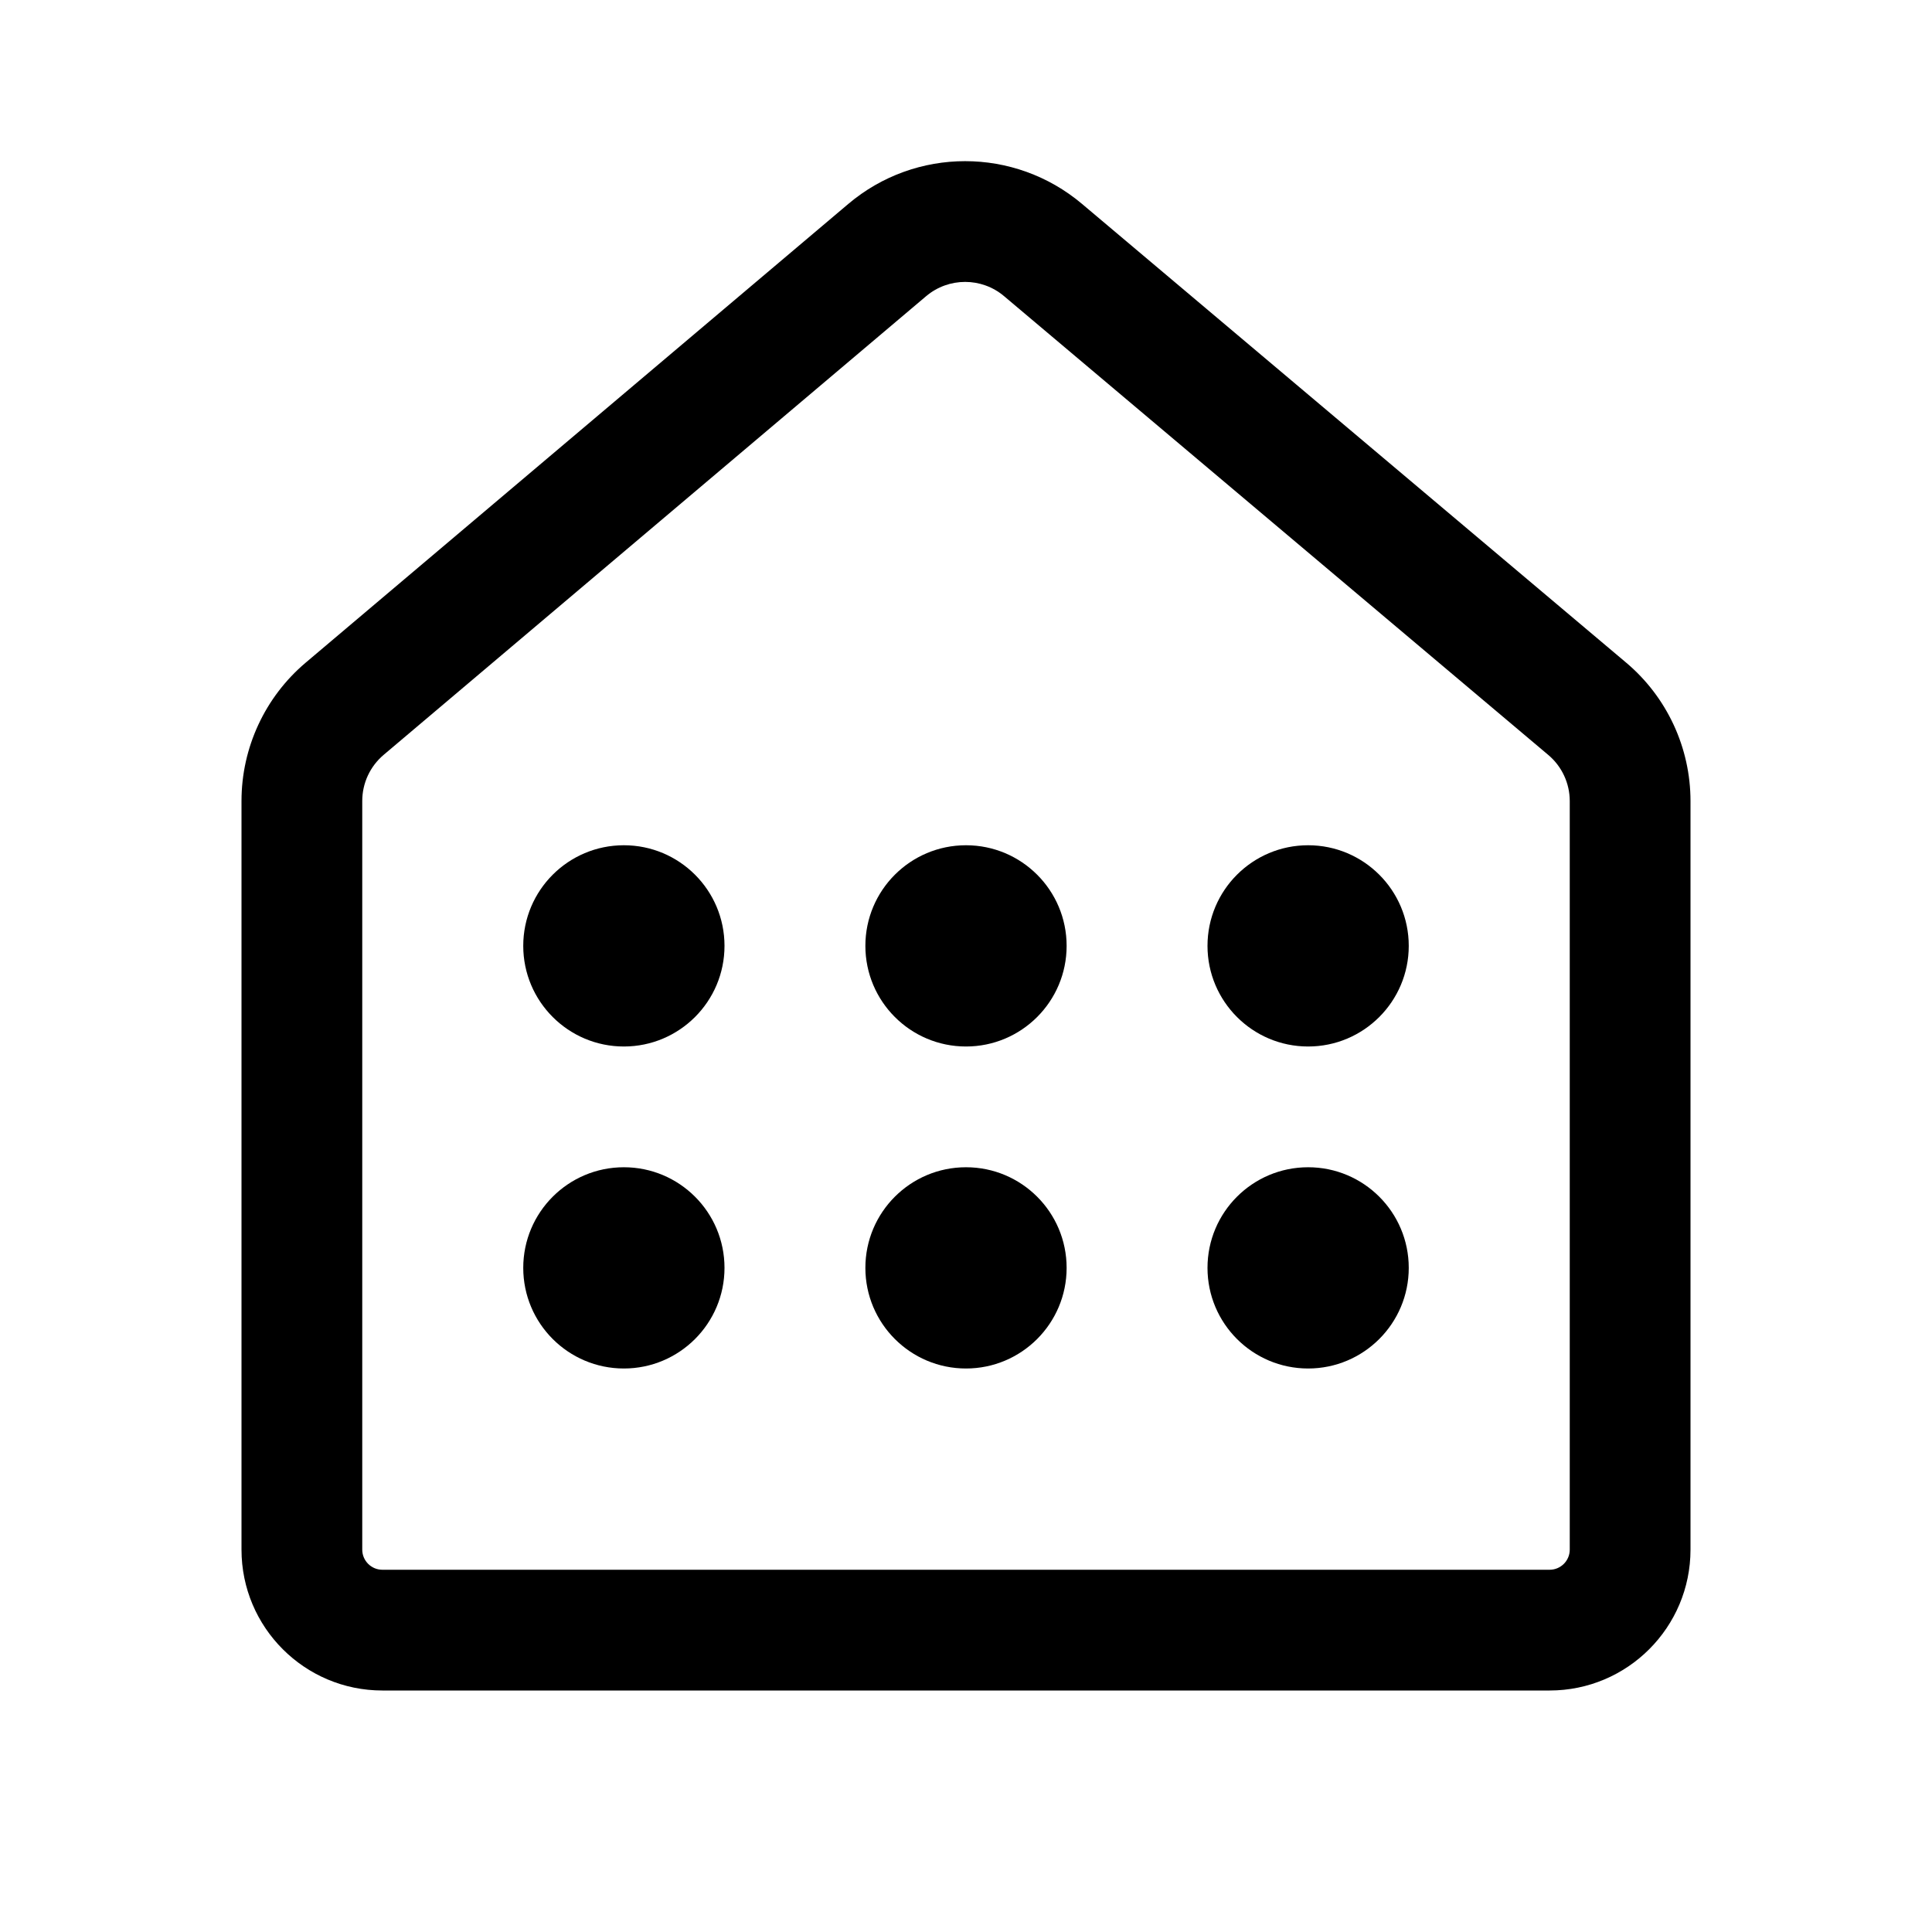 <svg width="24" height="24" viewBox="0 0 24 24" fill="none" xmlns="http://www.w3.org/2000/svg">
<path d="M7.75 10.5C8.44 10.5 9 11.059 9 11.75C9 12.44 8.44 13 7.75 13C7.06 13 6.5 12.44 6.5 11.75C6.5 11.059 7.06 10.5 7.75 10.5ZM12 10.5C12.69 10.5 13.25 11.059 13.25 11.75C13.25 12.44 12.69 13 12 13C11.31 13 10.75 12.44 10.75 11.75C10.75 11.059 11.31 10.5 12 10.5ZM17.5 11.75C17.5 11.059 16.94 10.5 16.25 10.5C15.56 10.5 15 11.059 15 11.75C15 12.44 15.56 13 16.25 13C16.94 13 17.5 12.44 17.5 11.75ZM9 15.75C9 15.059 8.44 14.5 7.75 14.5C7.06 14.5 6.5 15.059 6.5 15.75C6.5 16.44 7.06 17 7.75 17C8.44 17 9 16.44 9 15.75ZM13.25 15.75C13.25 15.059 12.69 14.5 12 14.5C11.31 14.5 10.75 15.059 10.75 15.75C10.75 16.44 11.31 17 12 17C12.69 17 13.25 16.44 13.25 15.75ZM16.25 14.5C16.94 14.5 17.5 15.059 17.5 15.75C17.5 16.44 16.94 17 16.25 17C15.56 17 15 16.44 15 15.75C15 15.059 15.56 14.5 16.25 14.5ZM10.537 2.534C11.375 1.825 12.601 1.825 13.44 2.532L20.2 8.231C20.707 8.658 21 9.288 21 9.951V19.25C21 20.216 20.216 21 19.25 21H4.75C3.784 21 3 20.216 3 19.25V9.95C3 9.288 3.292 8.659 3.797 8.232L10.537 2.534ZM12.473 3.679C12.194 3.443 11.785 3.443 11.505 3.679L4.766 9.377C4.597 9.52 4.5 9.729 4.5 9.95V19.25C4.5 19.388 4.612 19.5 4.75 19.5H19.25C19.388 19.5 19.5 19.388 19.5 19.25V9.951C19.5 9.73 19.402 9.52 19.233 9.378L12.473 3.679Z" fill="currentColor"/>
</svg>
